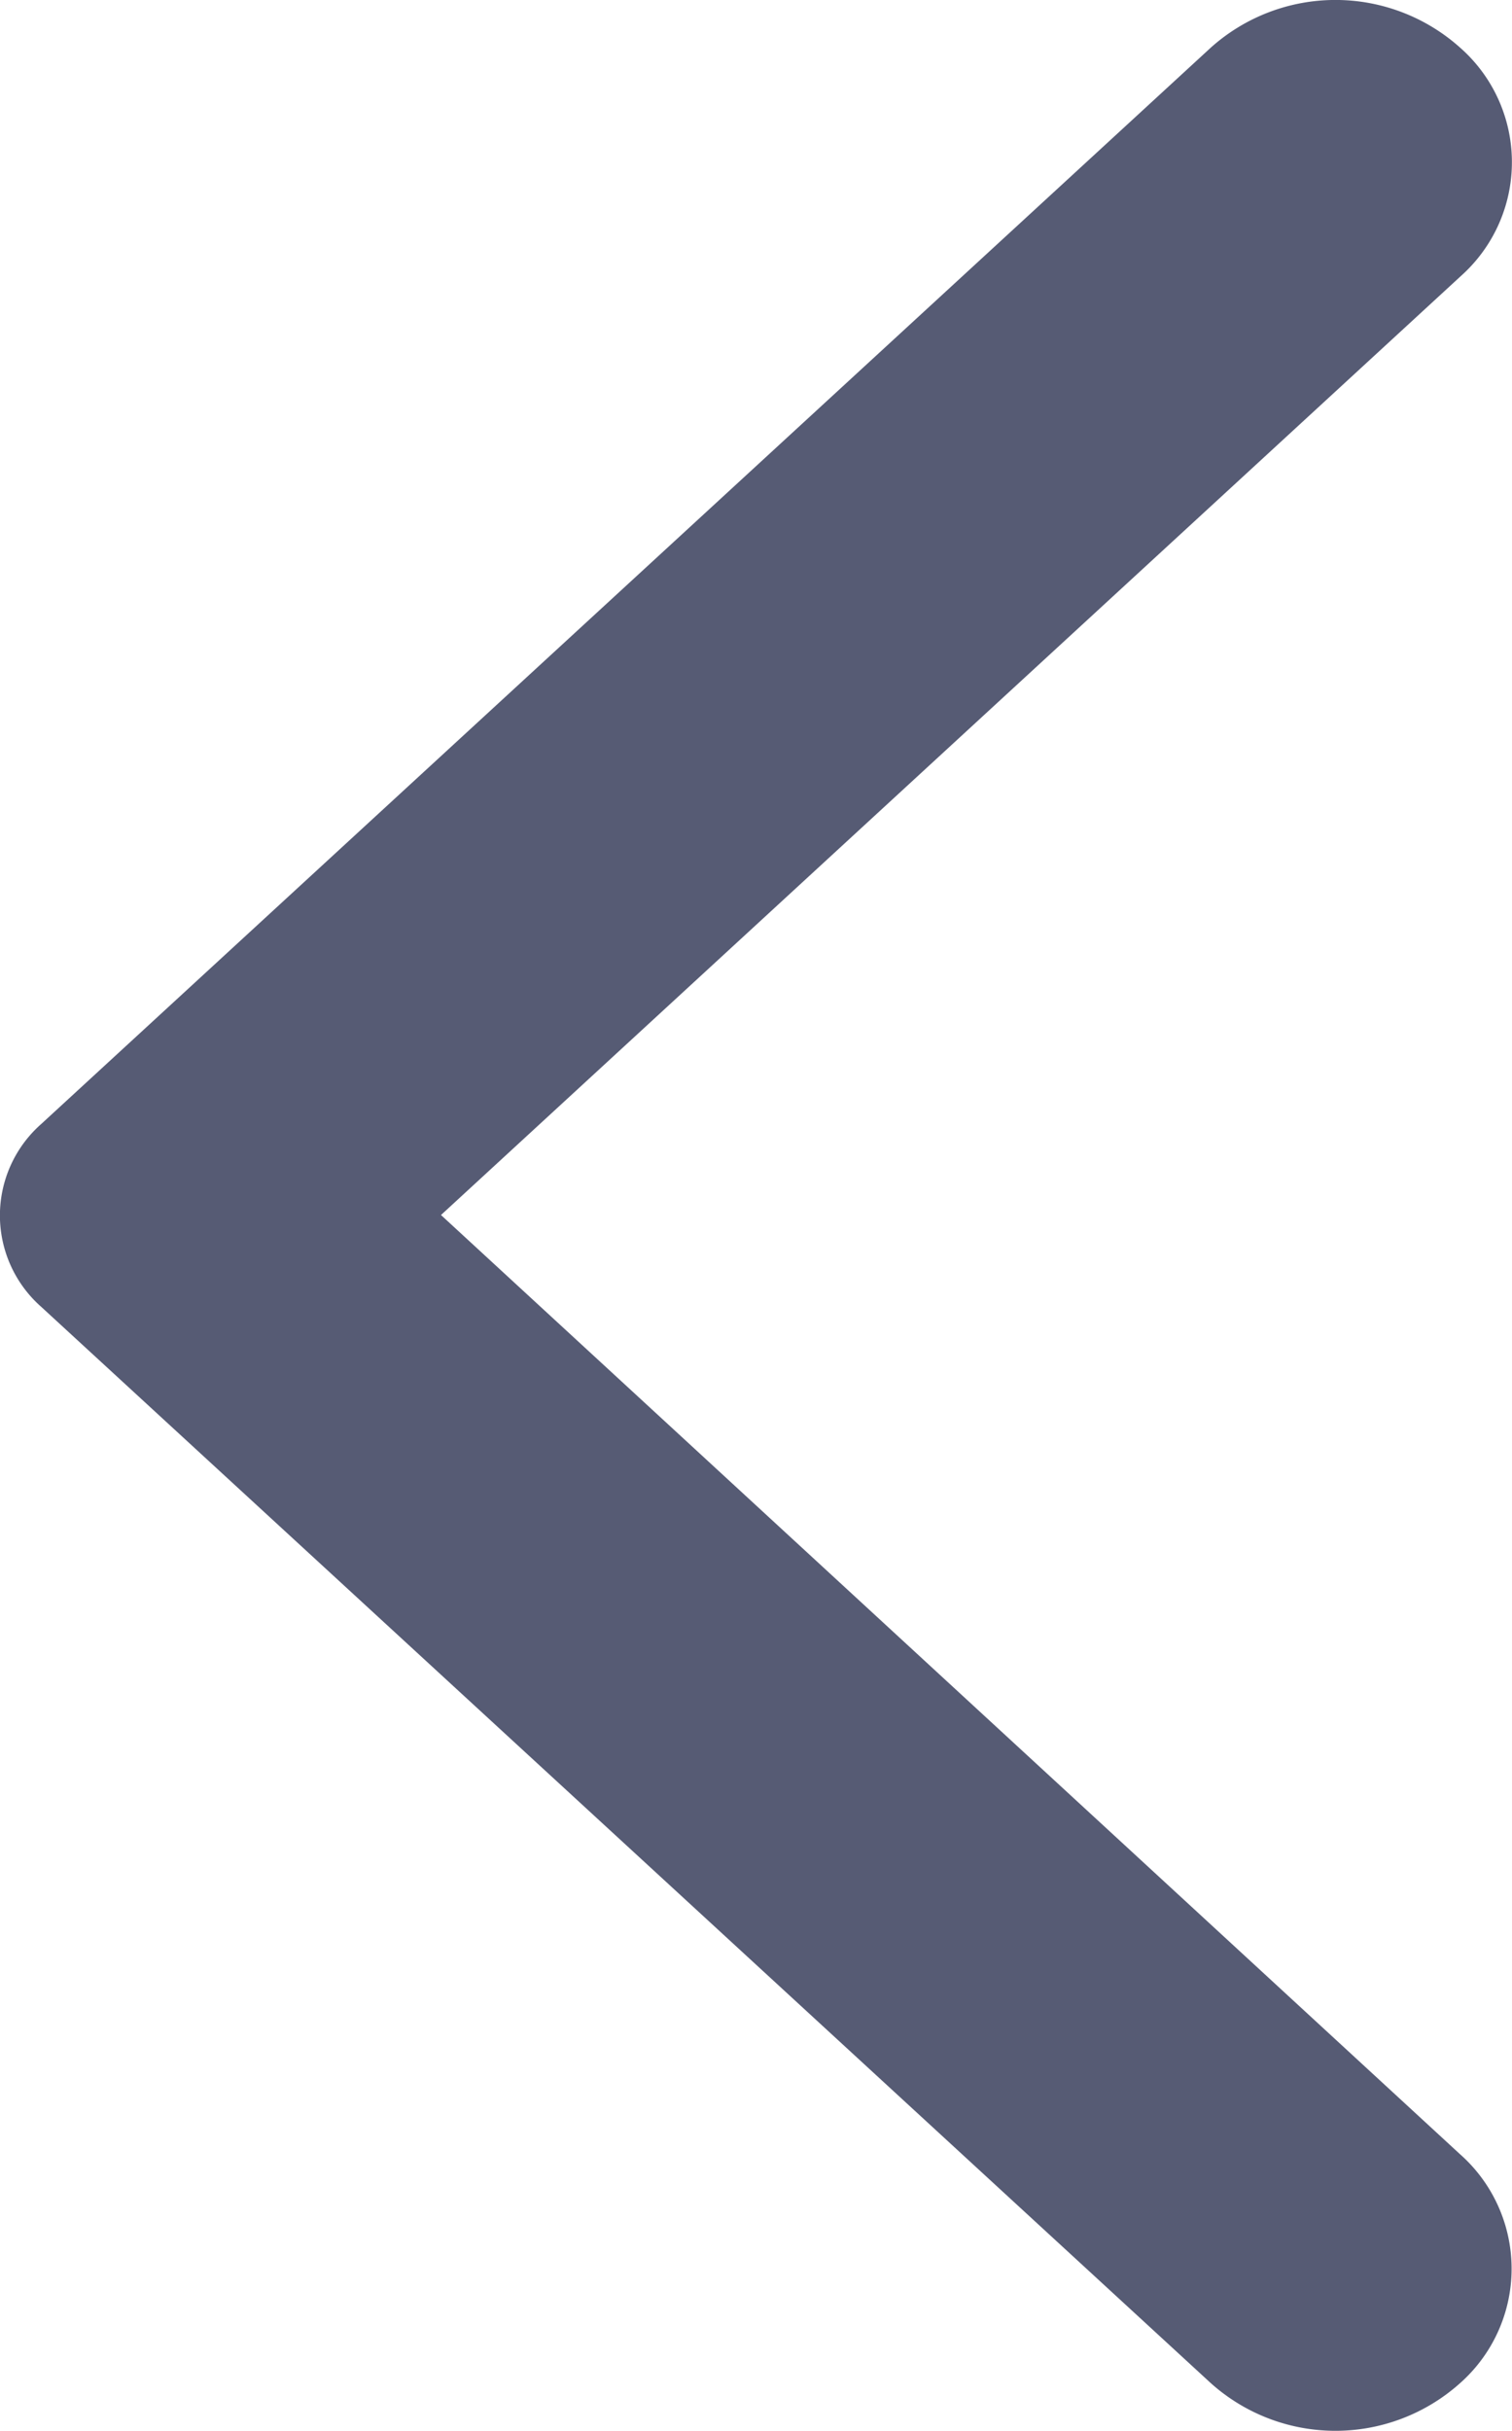 <svg xmlns="http://www.w3.org/2000/svg" width="20.476" height="32.907" viewBox="0 0 20.476 32.907">
  <path id="Path_611" data-name="Path 611" d="M26.02,3.267a2.53,2.53,0,0,0-3.374,0L6.805,17.84a1.649,1.649,0,0,0,0,2.473L22.646,34.885a2.53,2.53,0,0,0,3.374,0,2.069,2.069,0,0,0,0-3.1l-13.8-12.714L26.039,6.353A2.064,2.064,0,0,0,26.02,3.267Z" transform="translate(-6.248 -2.623)" fill="#565b74"/>
</svg>
